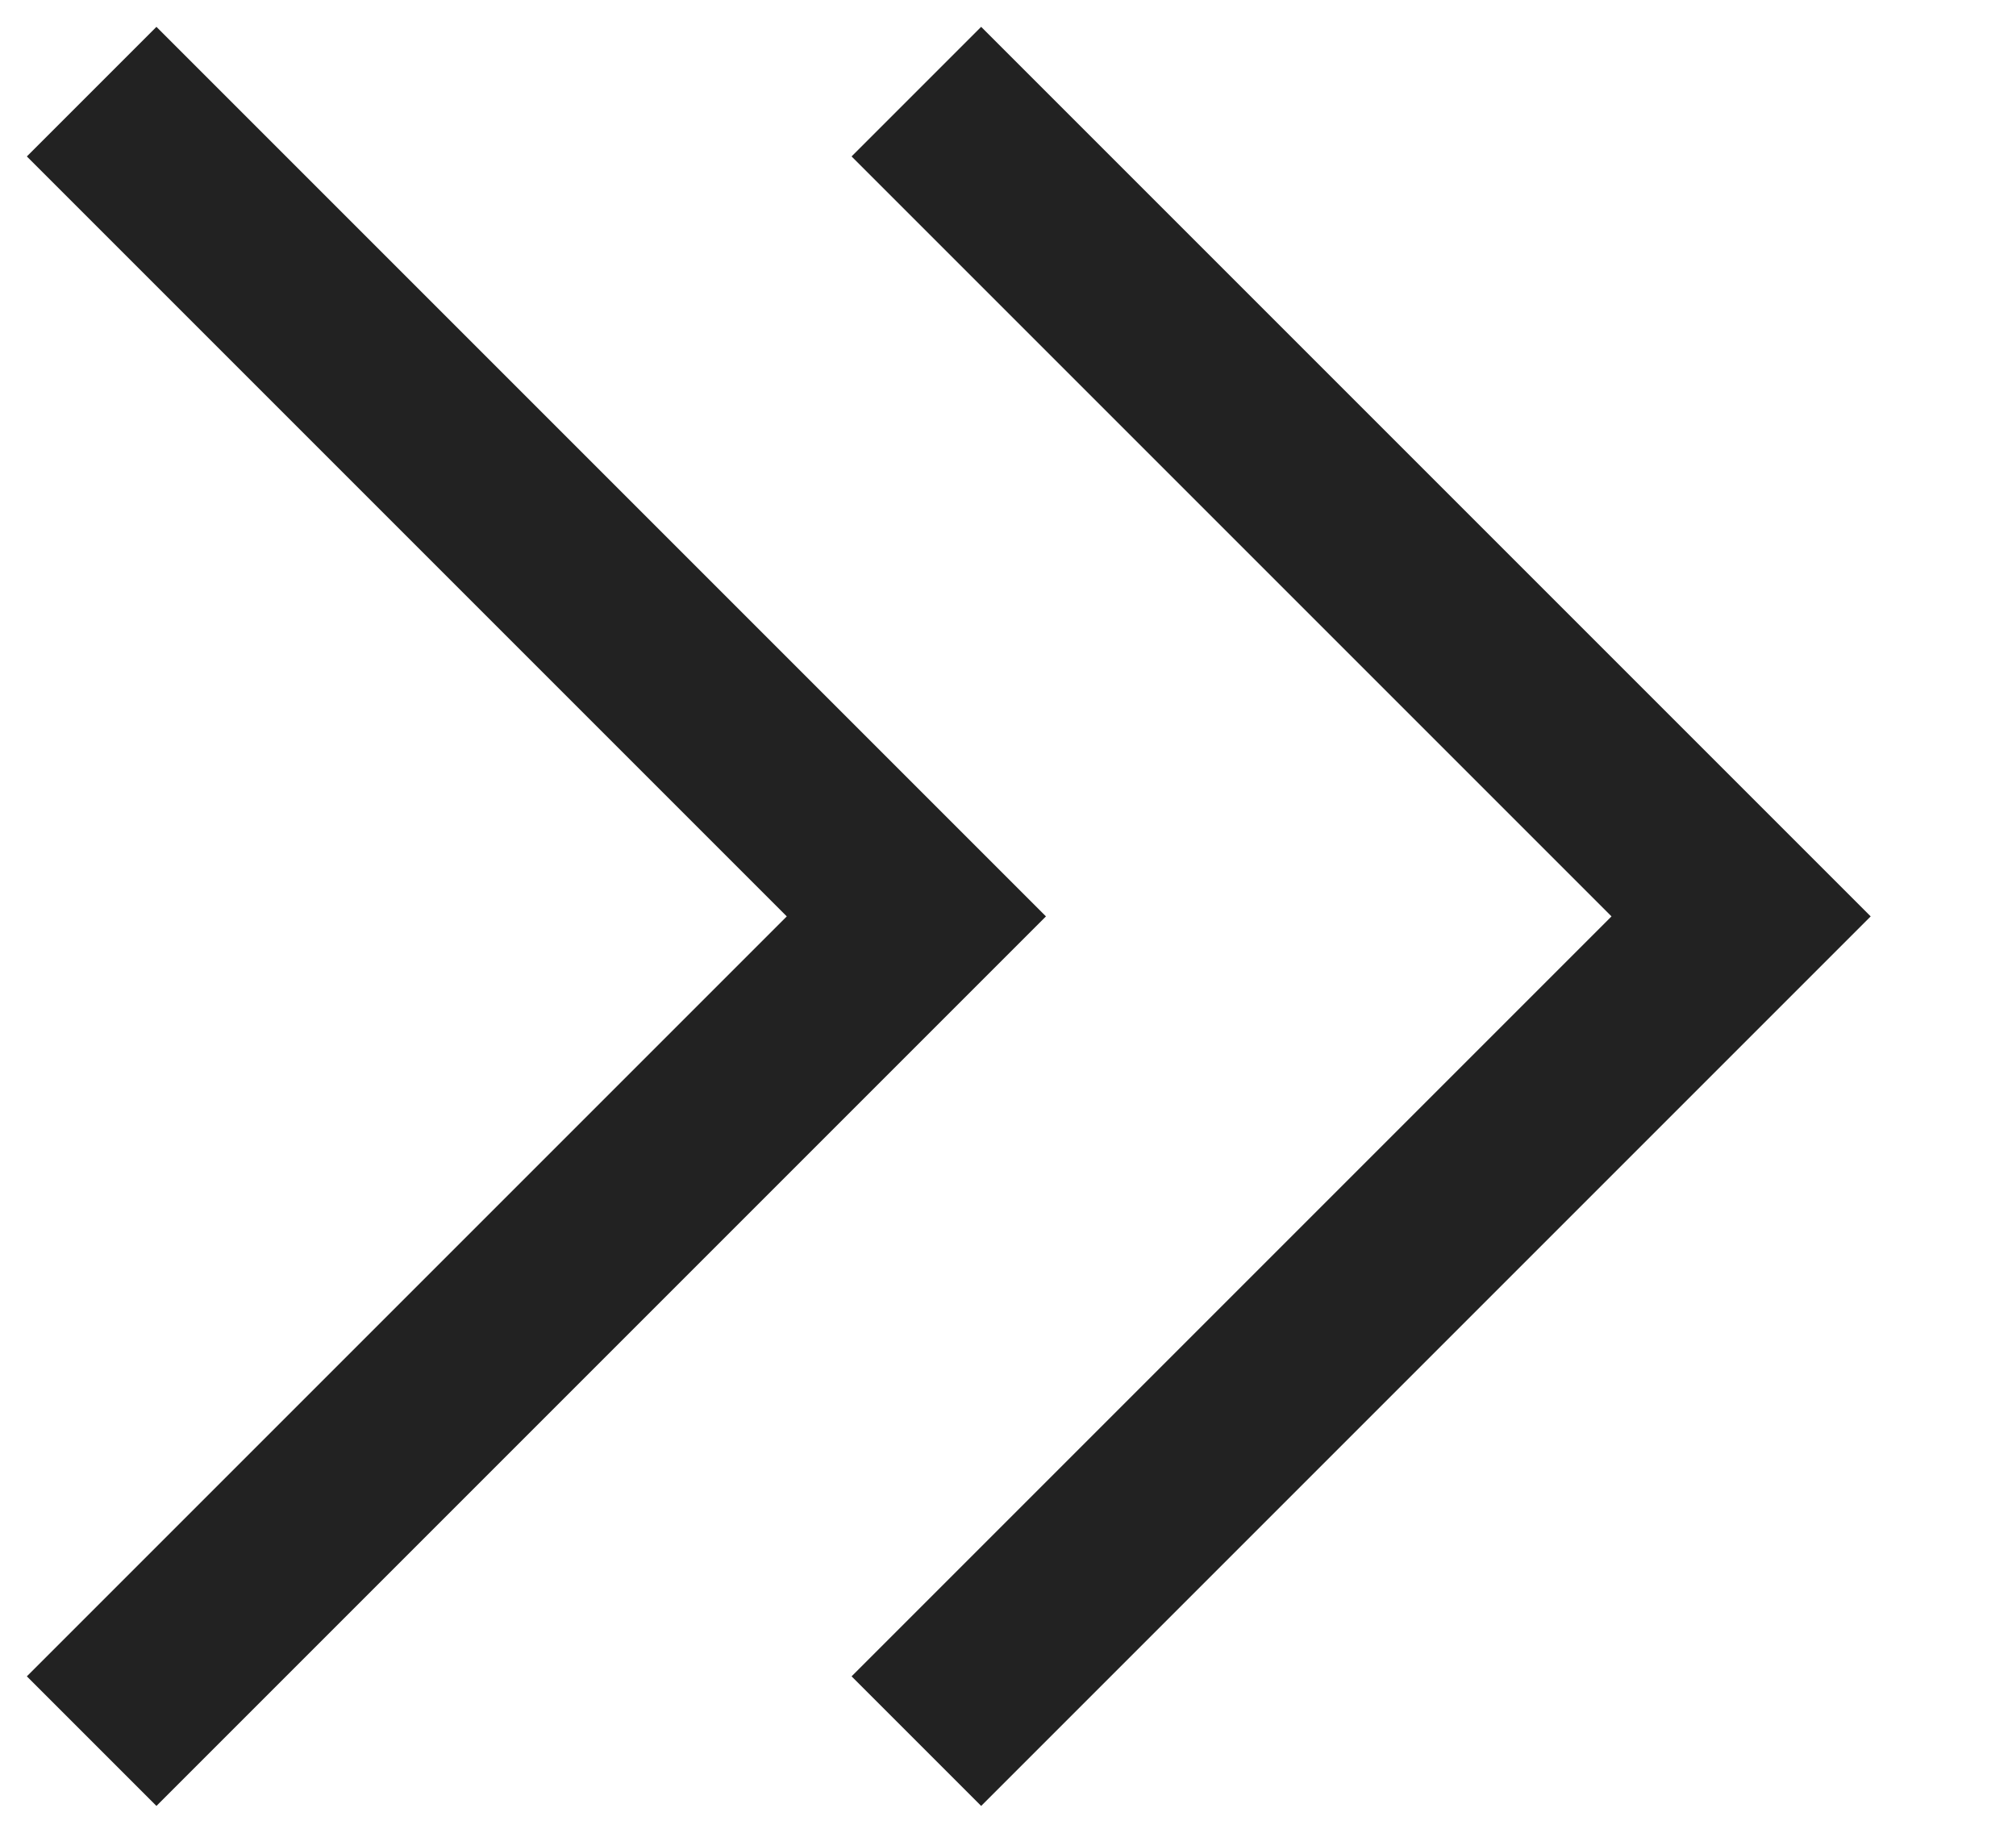 <svg width="11" height="10" viewBox="0 0 11 10" fill="none" xmlns="http://www.w3.org/2000/svg">
<path d="M0.5 9.5L5 5L0.5 0.5" stroke="#222222"/>
<path d="M5 9.5L9.5 5L5 0.5" stroke="#222222"/>
</svg>
